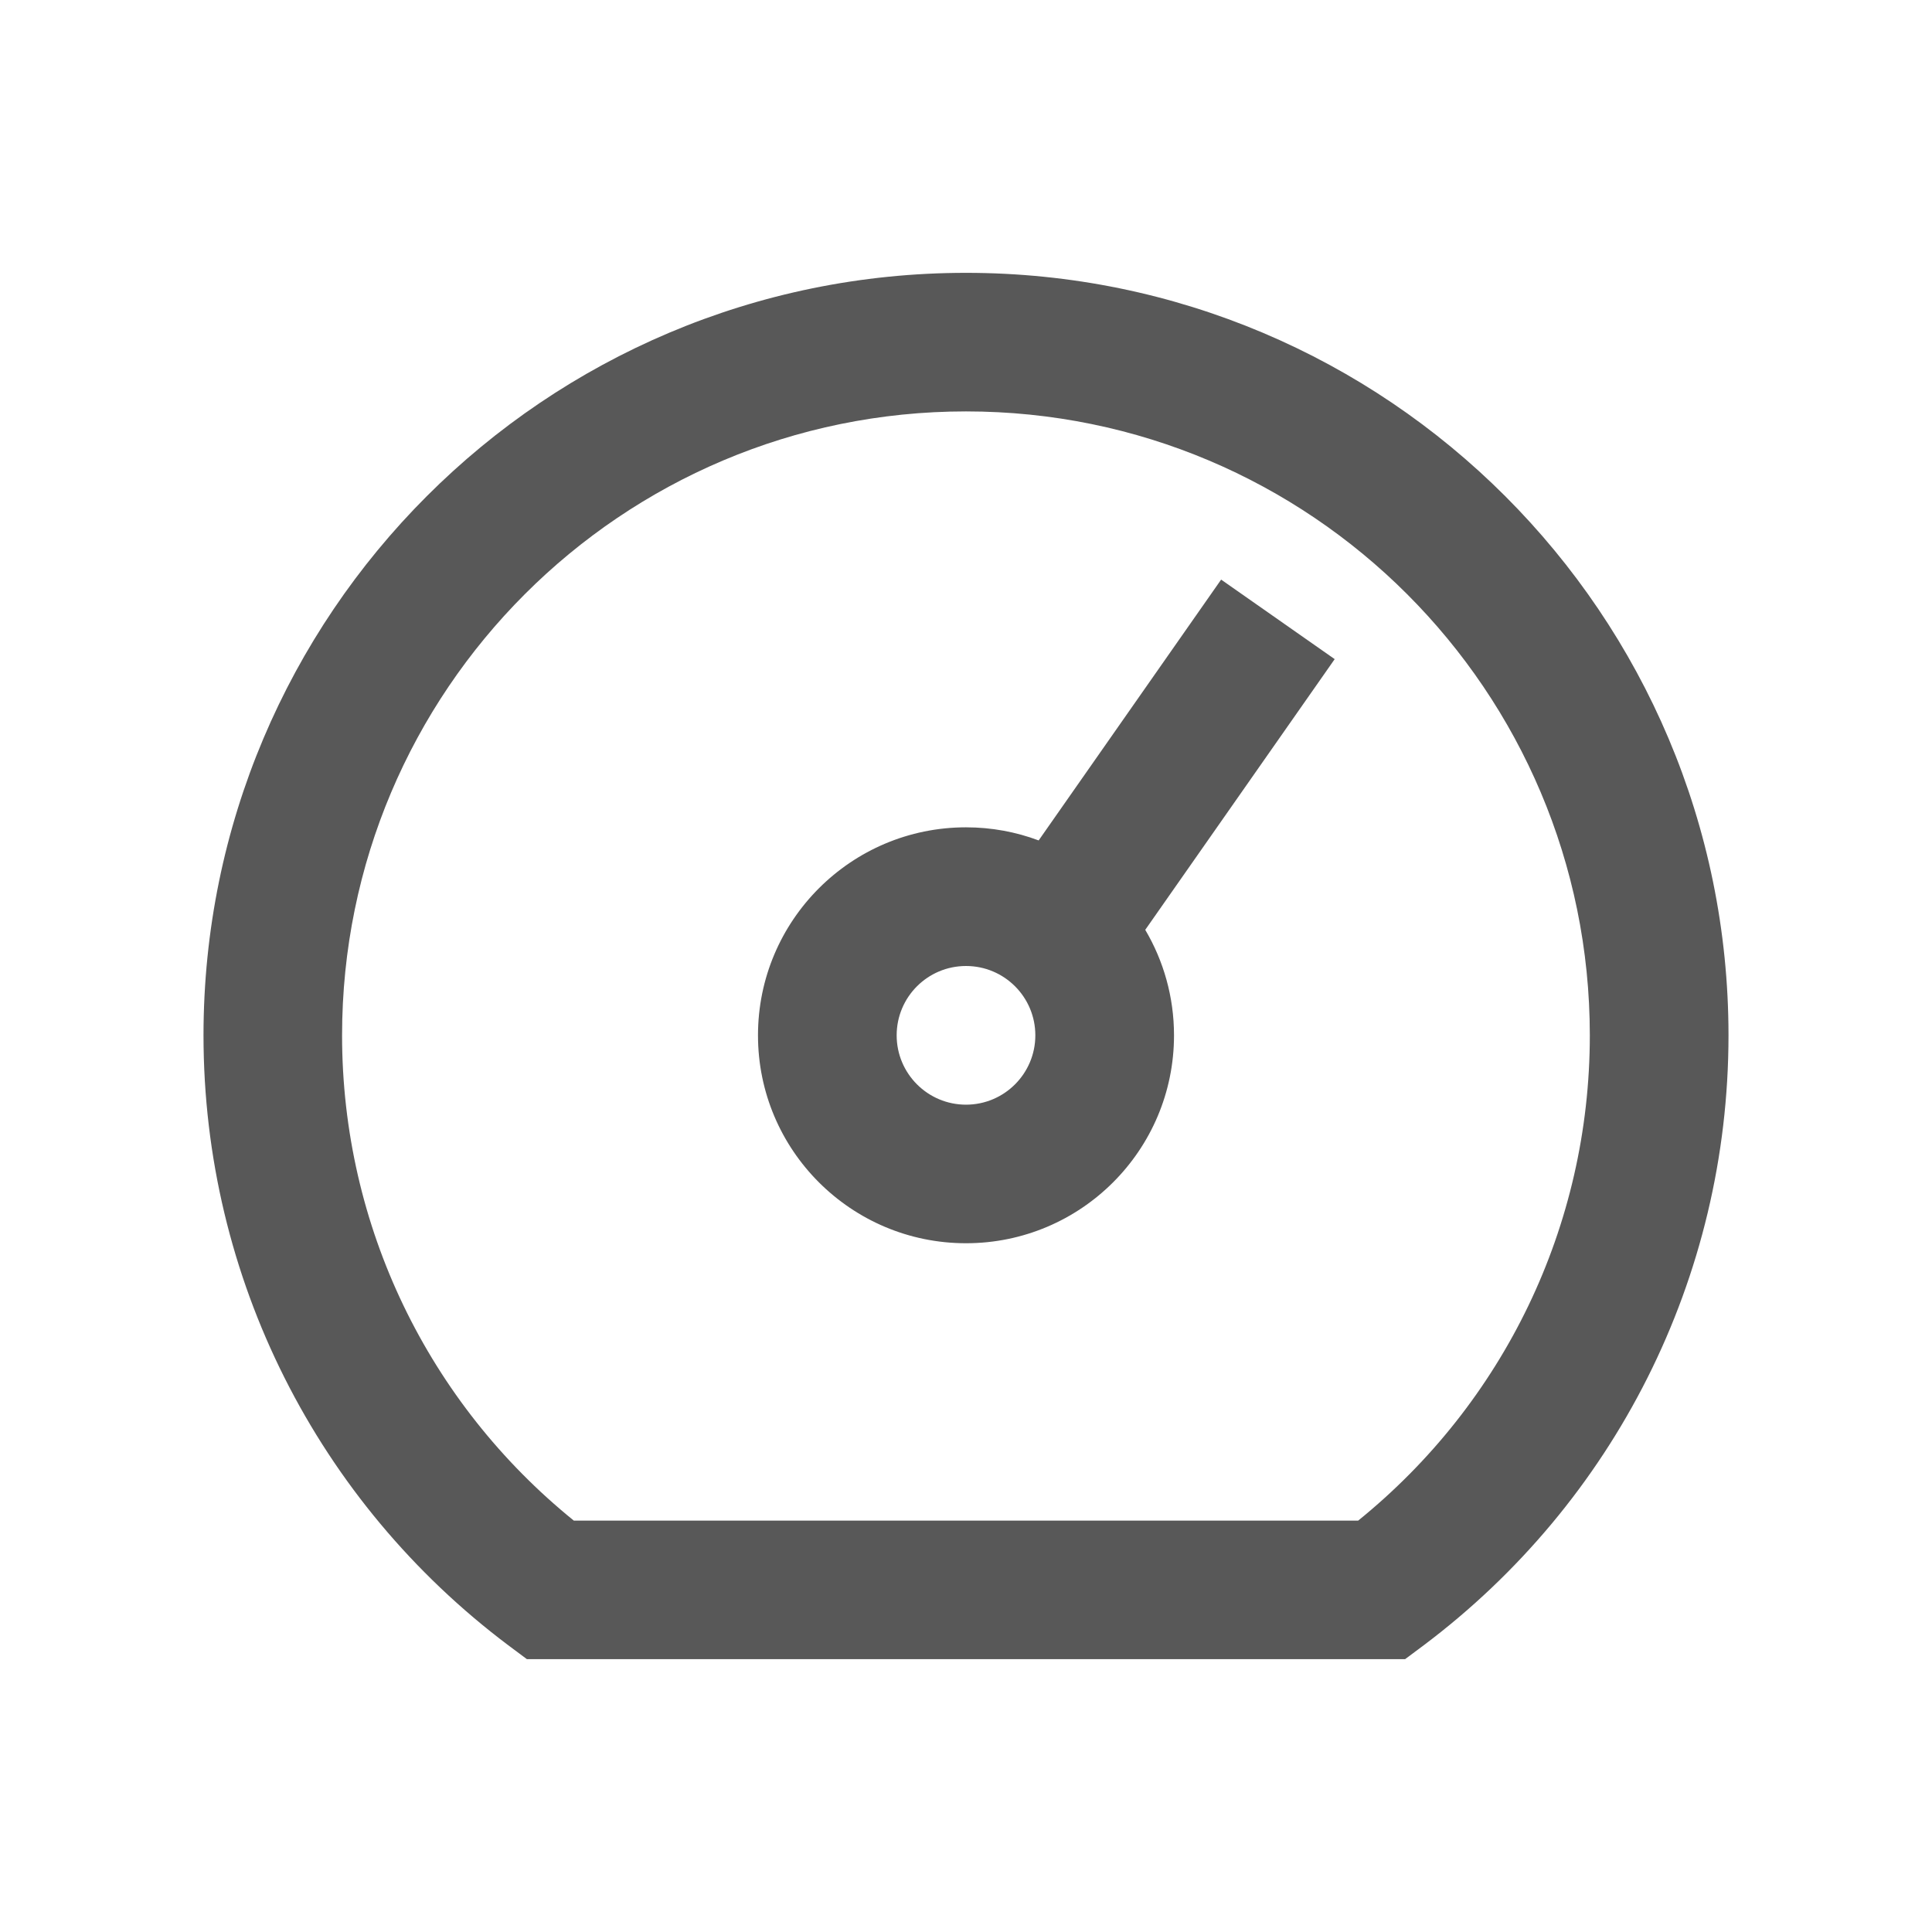 <svg width="18" height="18" viewBox="0 0 18 18" fill="none" xmlns="http://www.w3.org/2000/svg">
<path fill-rule="evenodd" clip-rule="evenodd" d="M4.736 15.329C2.962 13.996 1.896 11.909 1.896 9.646C1.896 5.722 5.076 2.542 9 2.542C12.924 2.542 16.104 5.722 16.104 9.646C16.104 11.909 15.038 13.996 13.264 15.329L13.091 15.458H4.909L4.736 15.329ZM12.654 14.167C14.007 13.072 14.812 11.426 14.812 9.646C14.812 6.436 12.21 3.833 9 3.833C5.79 3.833 3.187 6.436 3.187 9.646C3.187 11.426 3.993 13.072 5.346 14.167H12.654ZM12.435 6.141L11.377 5.4L9.677 7.83C9.466 7.751 9.238 7.708 9 7.708C7.93 7.708 7.062 8.576 7.062 9.646C7.062 10.716 7.93 11.583 9 11.583C10.07 11.583 10.938 10.716 10.938 9.646C10.938 9.287 10.84 8.951 10.67 8.663L12.435 6.141ZM9.646 9.646C9.646 10.002 9.357 10.292 9 10.292C8.643 10.292 8.354 10.002 8.354 9.646C8.354 9.289 8.643 9 9 9C9.357 9 9.646 9.289 9.646 9.646Z" fill="#585858"/>
</svg>
